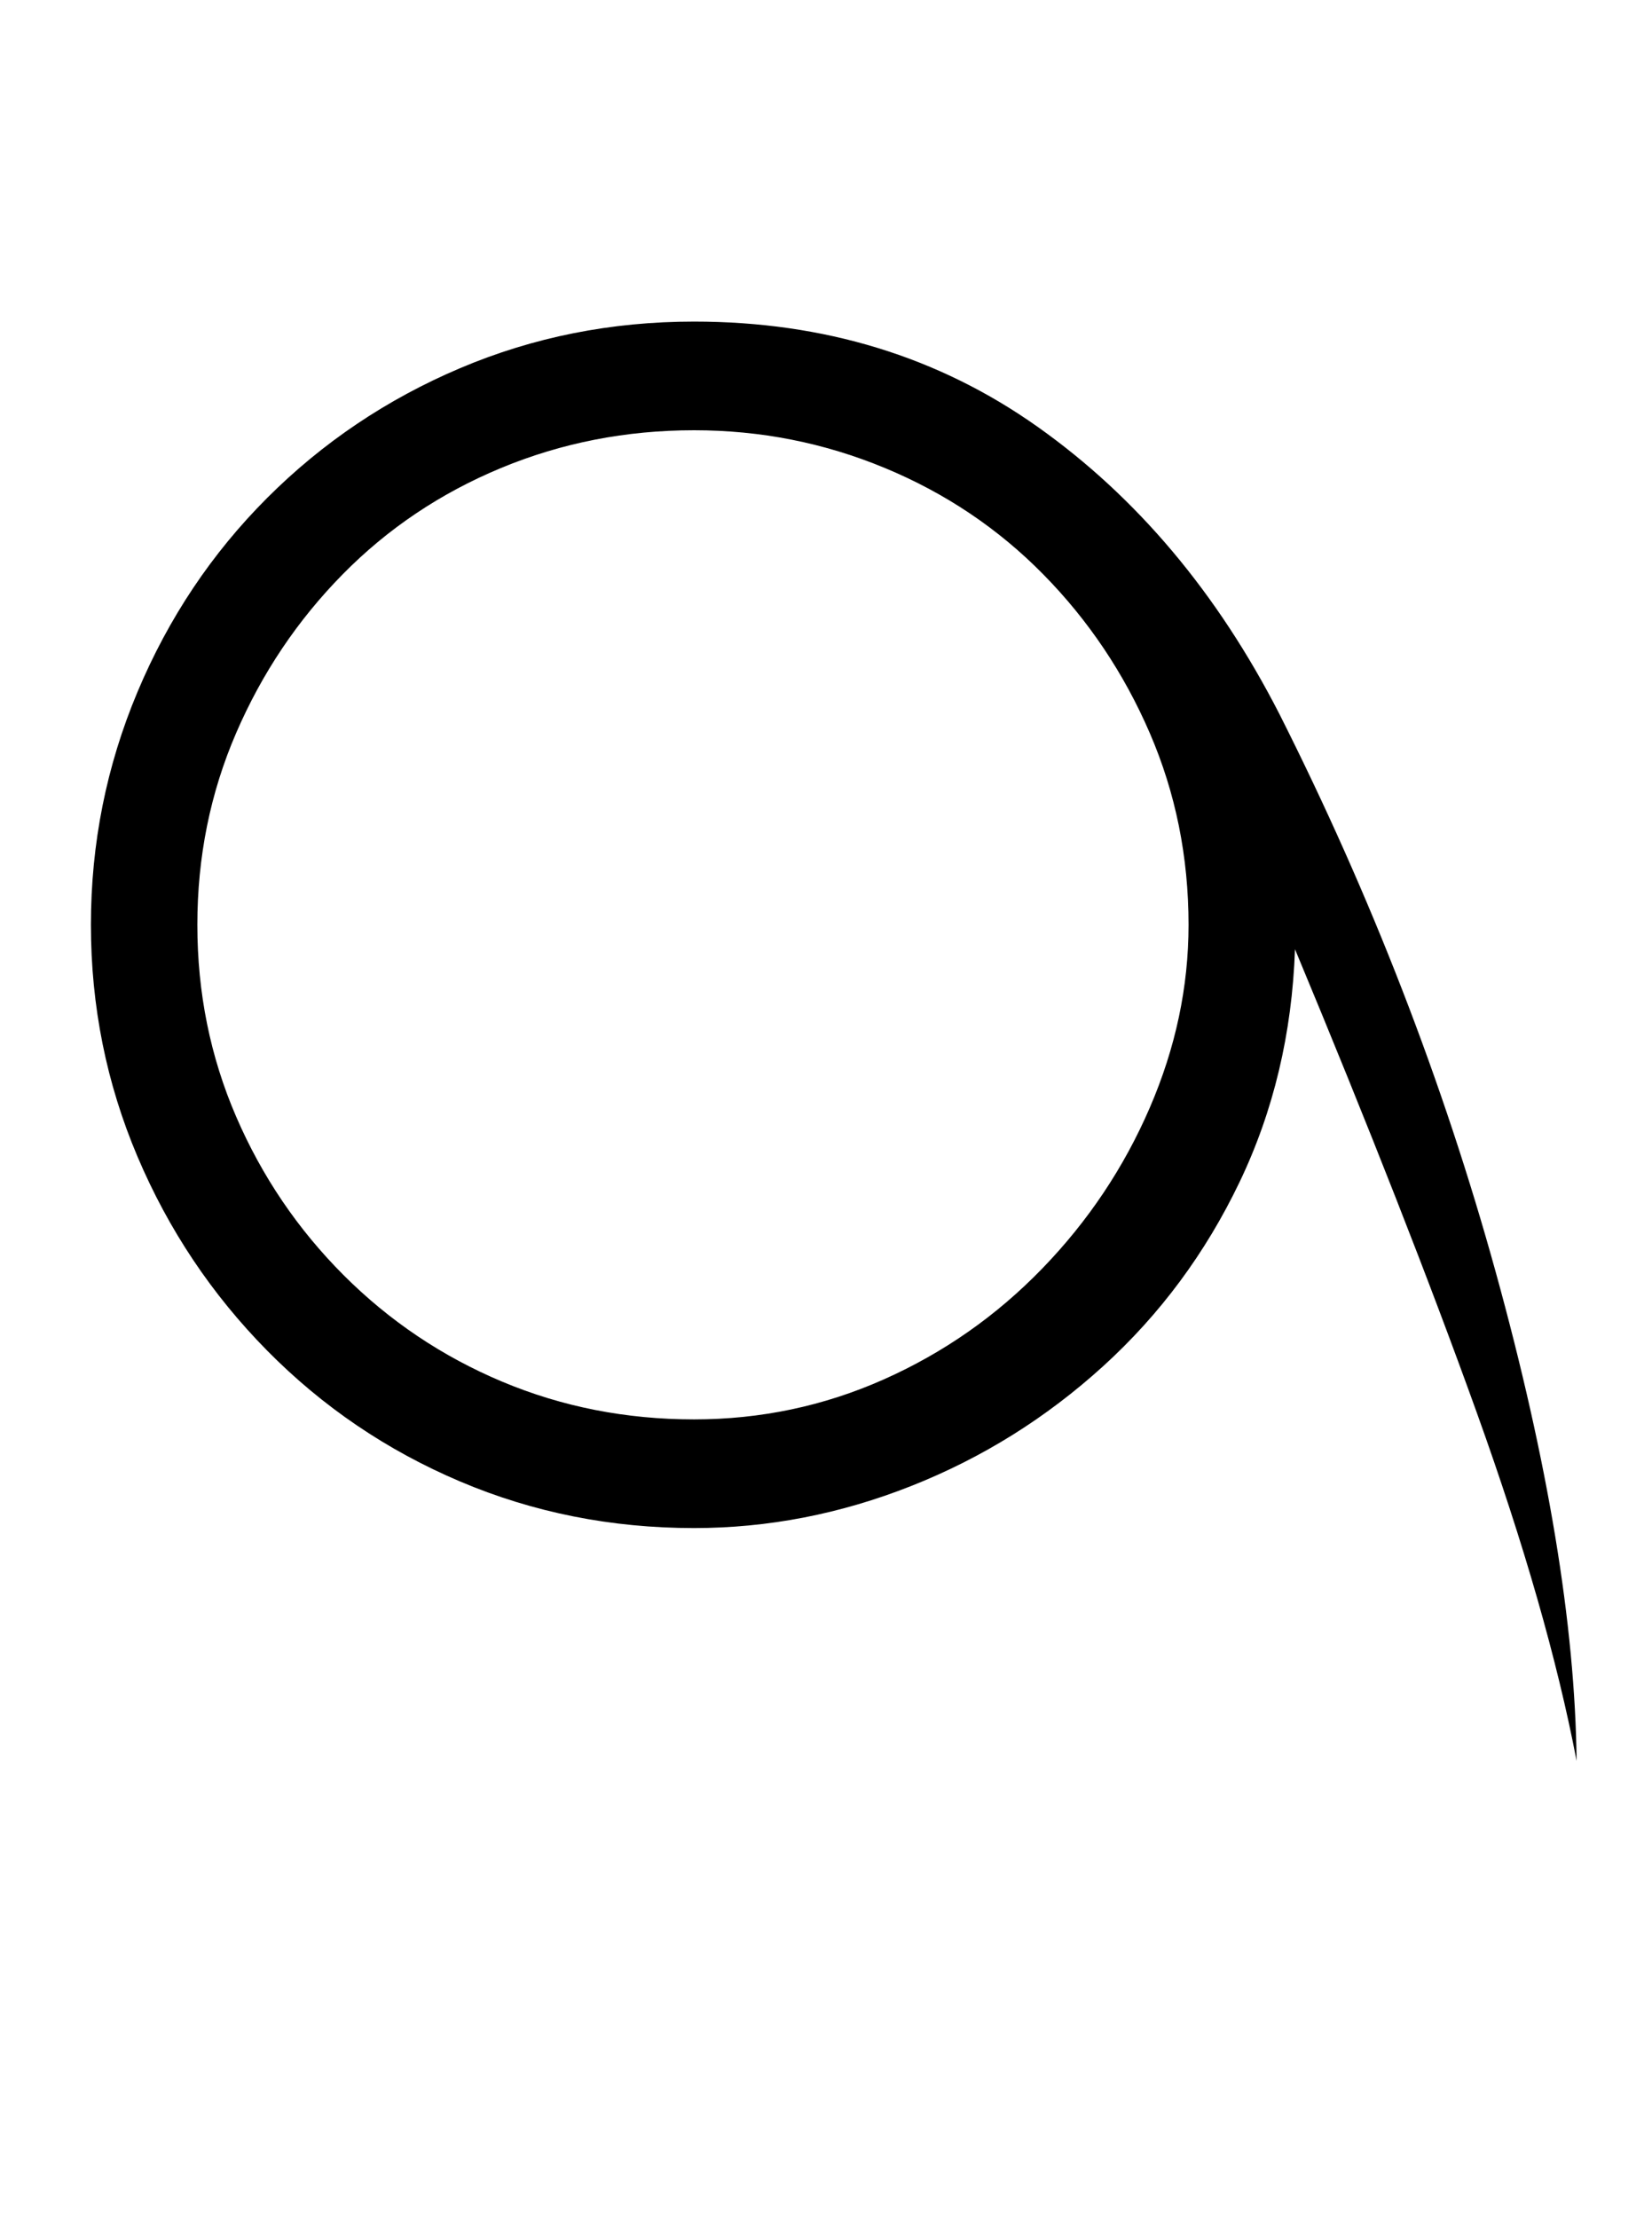 <?xml version="1.0" standalone="no"?>
<!DOCTYPE svg PUBLIC "-//W3C//DTD SVG 1.1//EN" "http://www.w3.org/Graphics/SVG/1.1/DTD/svg11.dtd" >
<svg xmlns="http://www.w3.org/2000/svg" xmlns:xlink="http://www.w3.org/1999/xlink" version="1.1" viewBox="-10 0 745 1000">
   <path fill="currentColor"
d="M701 794q-1 -92 -36.5 -220.5t-97.5 -251.5q-42 -82 -109 -129.5t-155 -47.5q-56 0 -105.5 21t-87 58.5t-58.5 87.5t-21 105t21 104.5t58.5 87.5t87 59t105.5 21q50 0 98 -19t86.5 -54t61.5 -83t25 -105q50 120 82 209t45 157zM526 417q0 42 -17.5 82.5t-48.5 72.5
t-71.5 50t-85.5 18q-46 0 -86.5 -17t-71.5 -48t-48.5 -71.5t-17.5 -86.5t17.5 -86.5t48 -71.5t71.5 -48t87 -17q45 0 86 17t71.5 48t48 71.5t17.5 86.5z" />
</svg>
